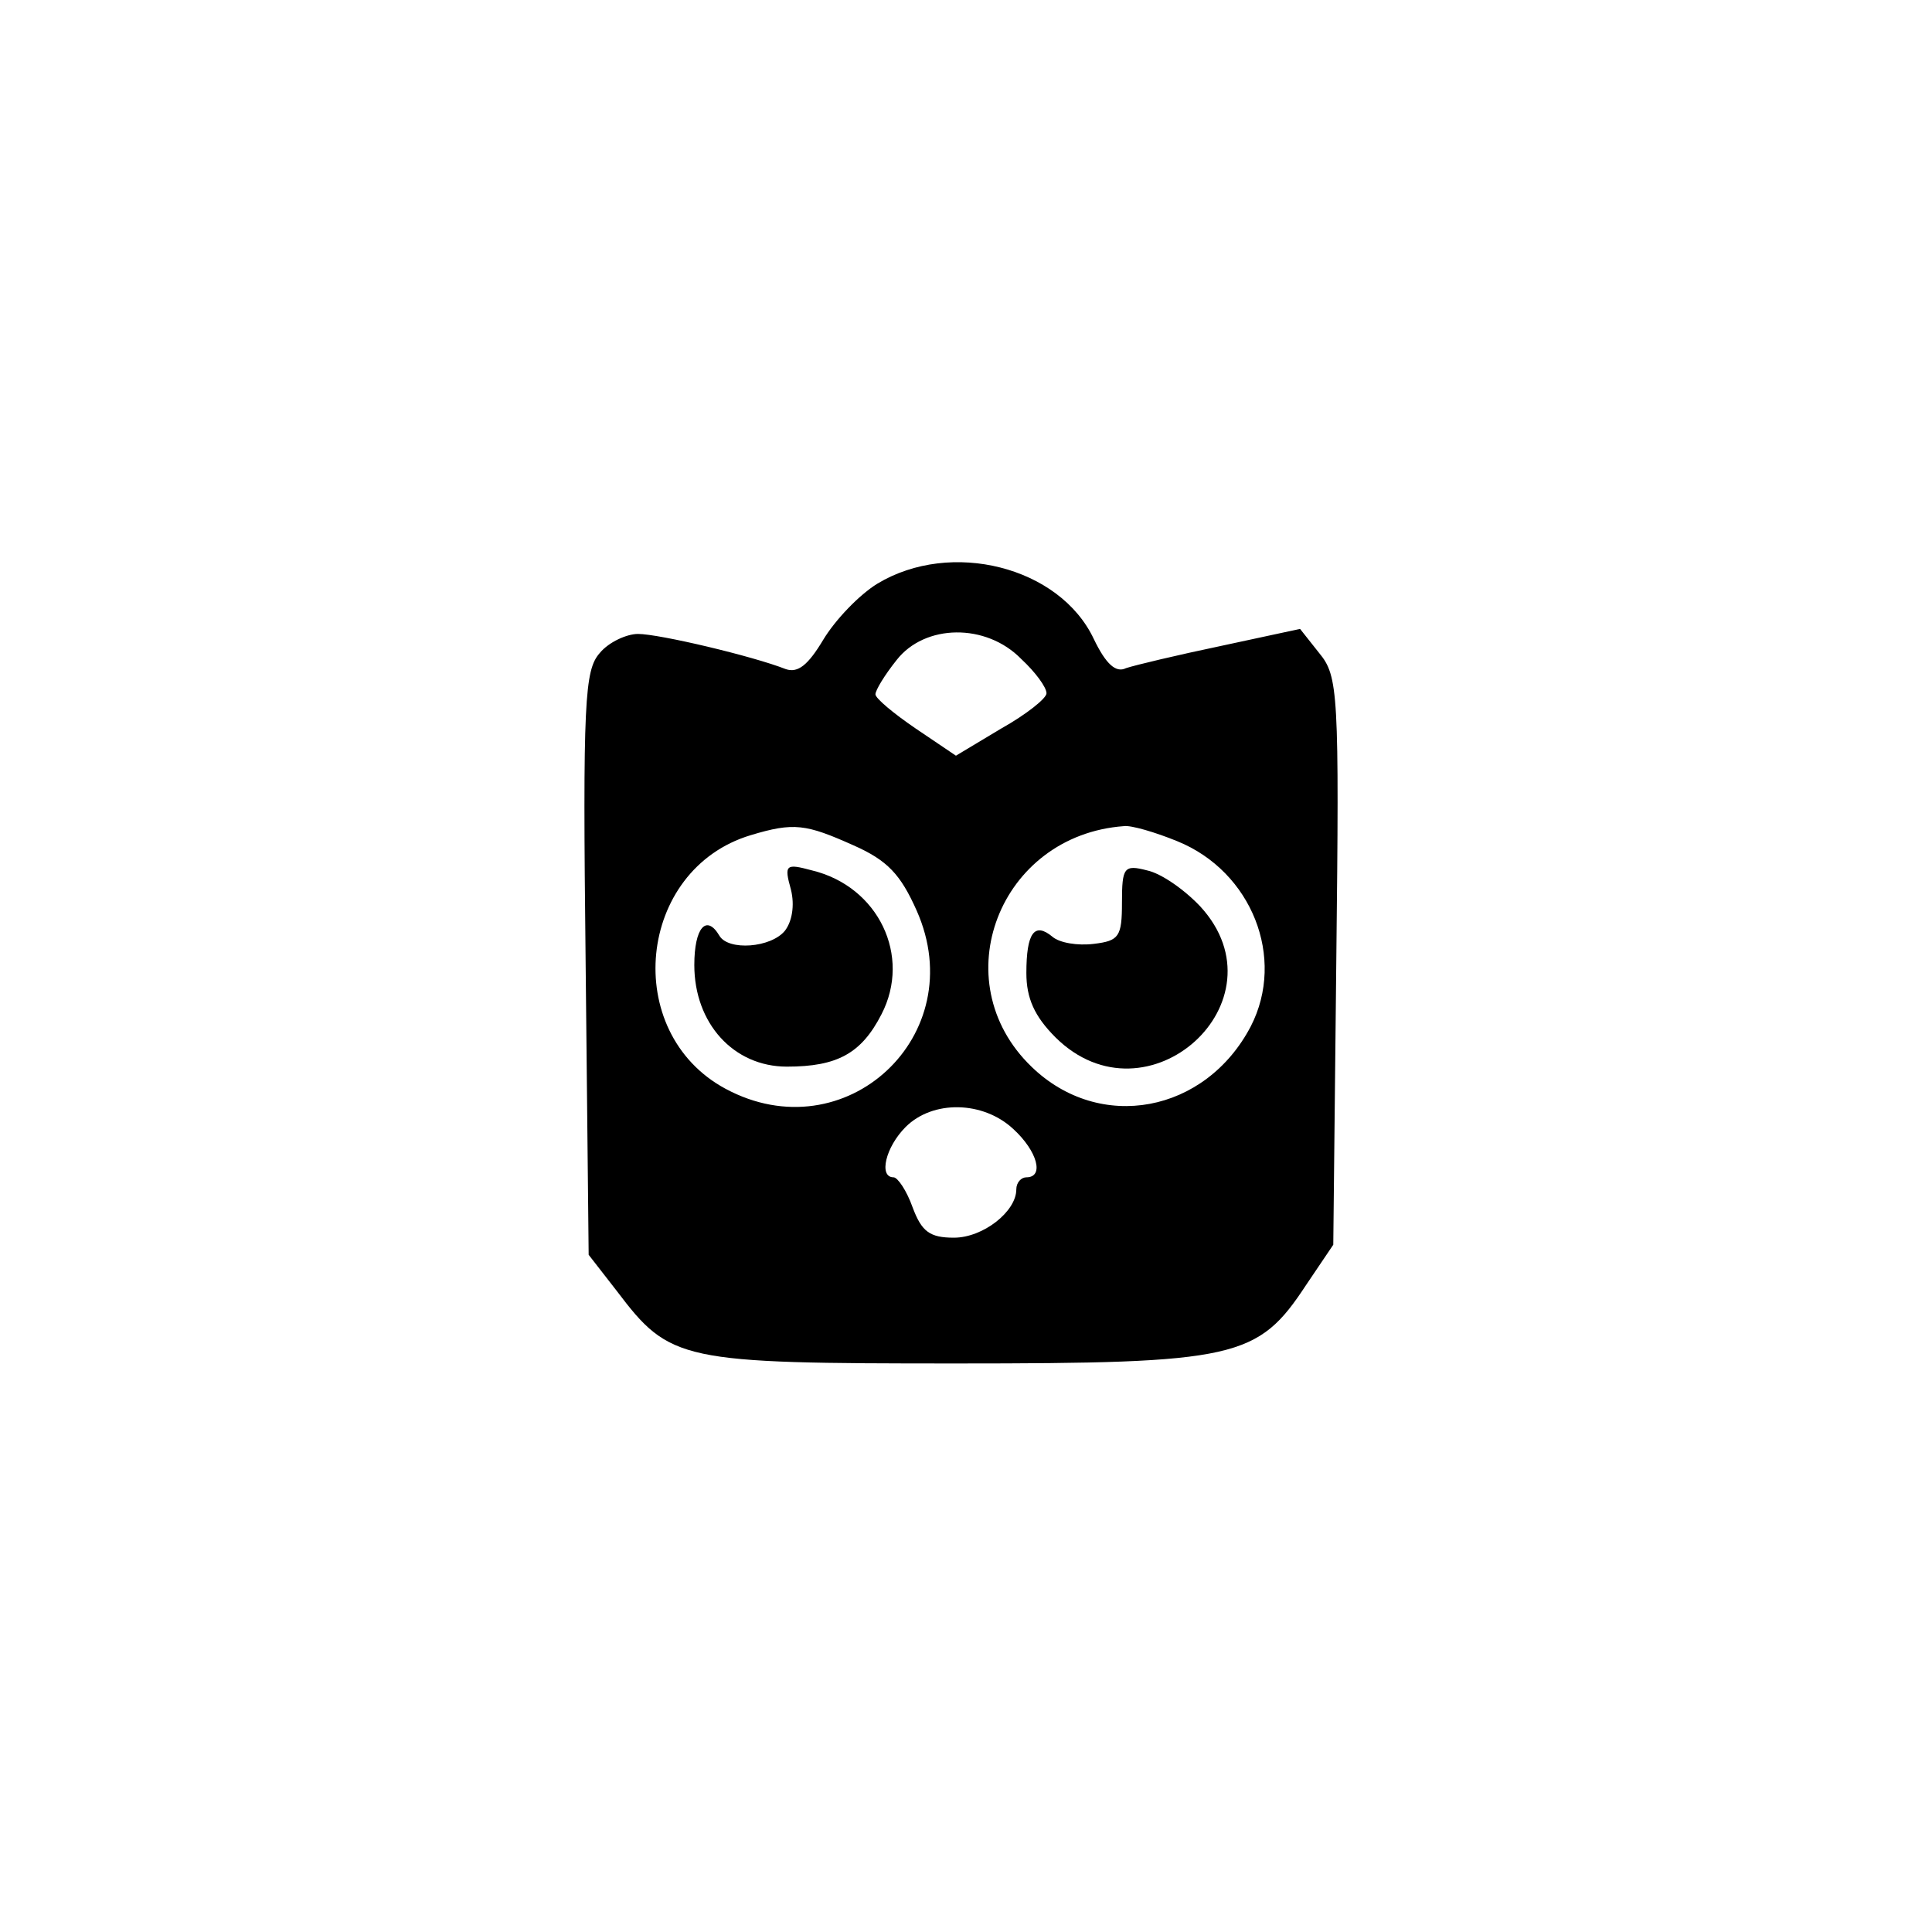 <?xml version="1.0" standalone="no"?>
<!DOCTYPE svg PUBLIC "-//W3C//DTD SVG 20010904//EN"
 "http://www.w3.org/TR/2001/REC-SVG-20010904/DTD/svg10.dtd">
<svg version="1.0" xmlns="http://www.w3.org/2000/svg"
 width="192pt" height="192pt" viewBox="0 0 192 192"
 preserveAspectRatio="xMidYMid meet">
<g transform="translate(0,192) scale(0.1,-0.1)"
fill="#000000" stroke="none">
811 c445 -92 729 -532 635 -987 -62 -301 -295 -546 -601 -630 -91 -26 -329
-26 -420 0 -291 80 -516 305 -596 596 -26 91 -26 329 0 420 120 433 542 692
982 601z"/>
<path d="M872 1340 c-18 -11 -42 -36 -54 -56 -15 -25 -25 -33 -37 -29 -33 13
-126 35 -147 35 -11 0 -29 -8 -38 -19 -15 -17 -17 -47 -14 -308 l3 -290 28
-36 c53 -70 63 -72 337 -72 279 0 300 5 348 78 l27 40 3 282 c3 267 2 283 -17
306 l-19 24 -79 -17 c-43 -9 -85 -19 -94 -22 -10 -5 -20 4 -32 29 -34 72 -142
99 -215 55z m143 -75 c14 -13 25 -28 25 -34 0 -5 -20 -21 -45 -35 l-45 -27
-40 27 c-22 15 -40 30 -40 34 0 4 9 19 21 34 28 36 89 37 124 1z m-167 -185
c34 -15 47 -29 63 -65 55 -124 -71 -241 -190 -177 -104 56 -88 218 25 252 43
13 55 11 102 -10z m322 4 c74 -30 108 -116 73 -184 -45 -86 -150 -106 -218
-40 -88 85 -32 230 92 239 7 1 31 -6 53 -15z m-163 -286 c24 -22 31 -48 13
-48 -5 0 -10 -5 -10 -12 0 -22 -33 -48 -62 -48 -24 0 -32 6 -41 30 -6 17 -15
30 -19 30 -15 0 -8 30 12 50 27 27 77 26 107 -2z"/>
<path d="M786 1036 c4 -16 1 -32 -6 -41 -14 -17 -56 -20 -65 -5 -13 22 -25 8
-25 -29 0 -58 39 -101 92 -101 50 0 74 13 94 52 30 58 -3 127 -69 143 -26 7
-28 6 -21 -19z"/>
<path d="M1115 1023 c0 -34 -3 -38 -28 -41 -16 -2 -34 1 -41 7 -18 15 -26 4
-26 -36 0 -25 8 -43 29 -64 91 -90 230 36 144 130 -16 17 -39 33 -53 36 -23 6
-25 3 -25 -32z"/>
</g>
</svg>
